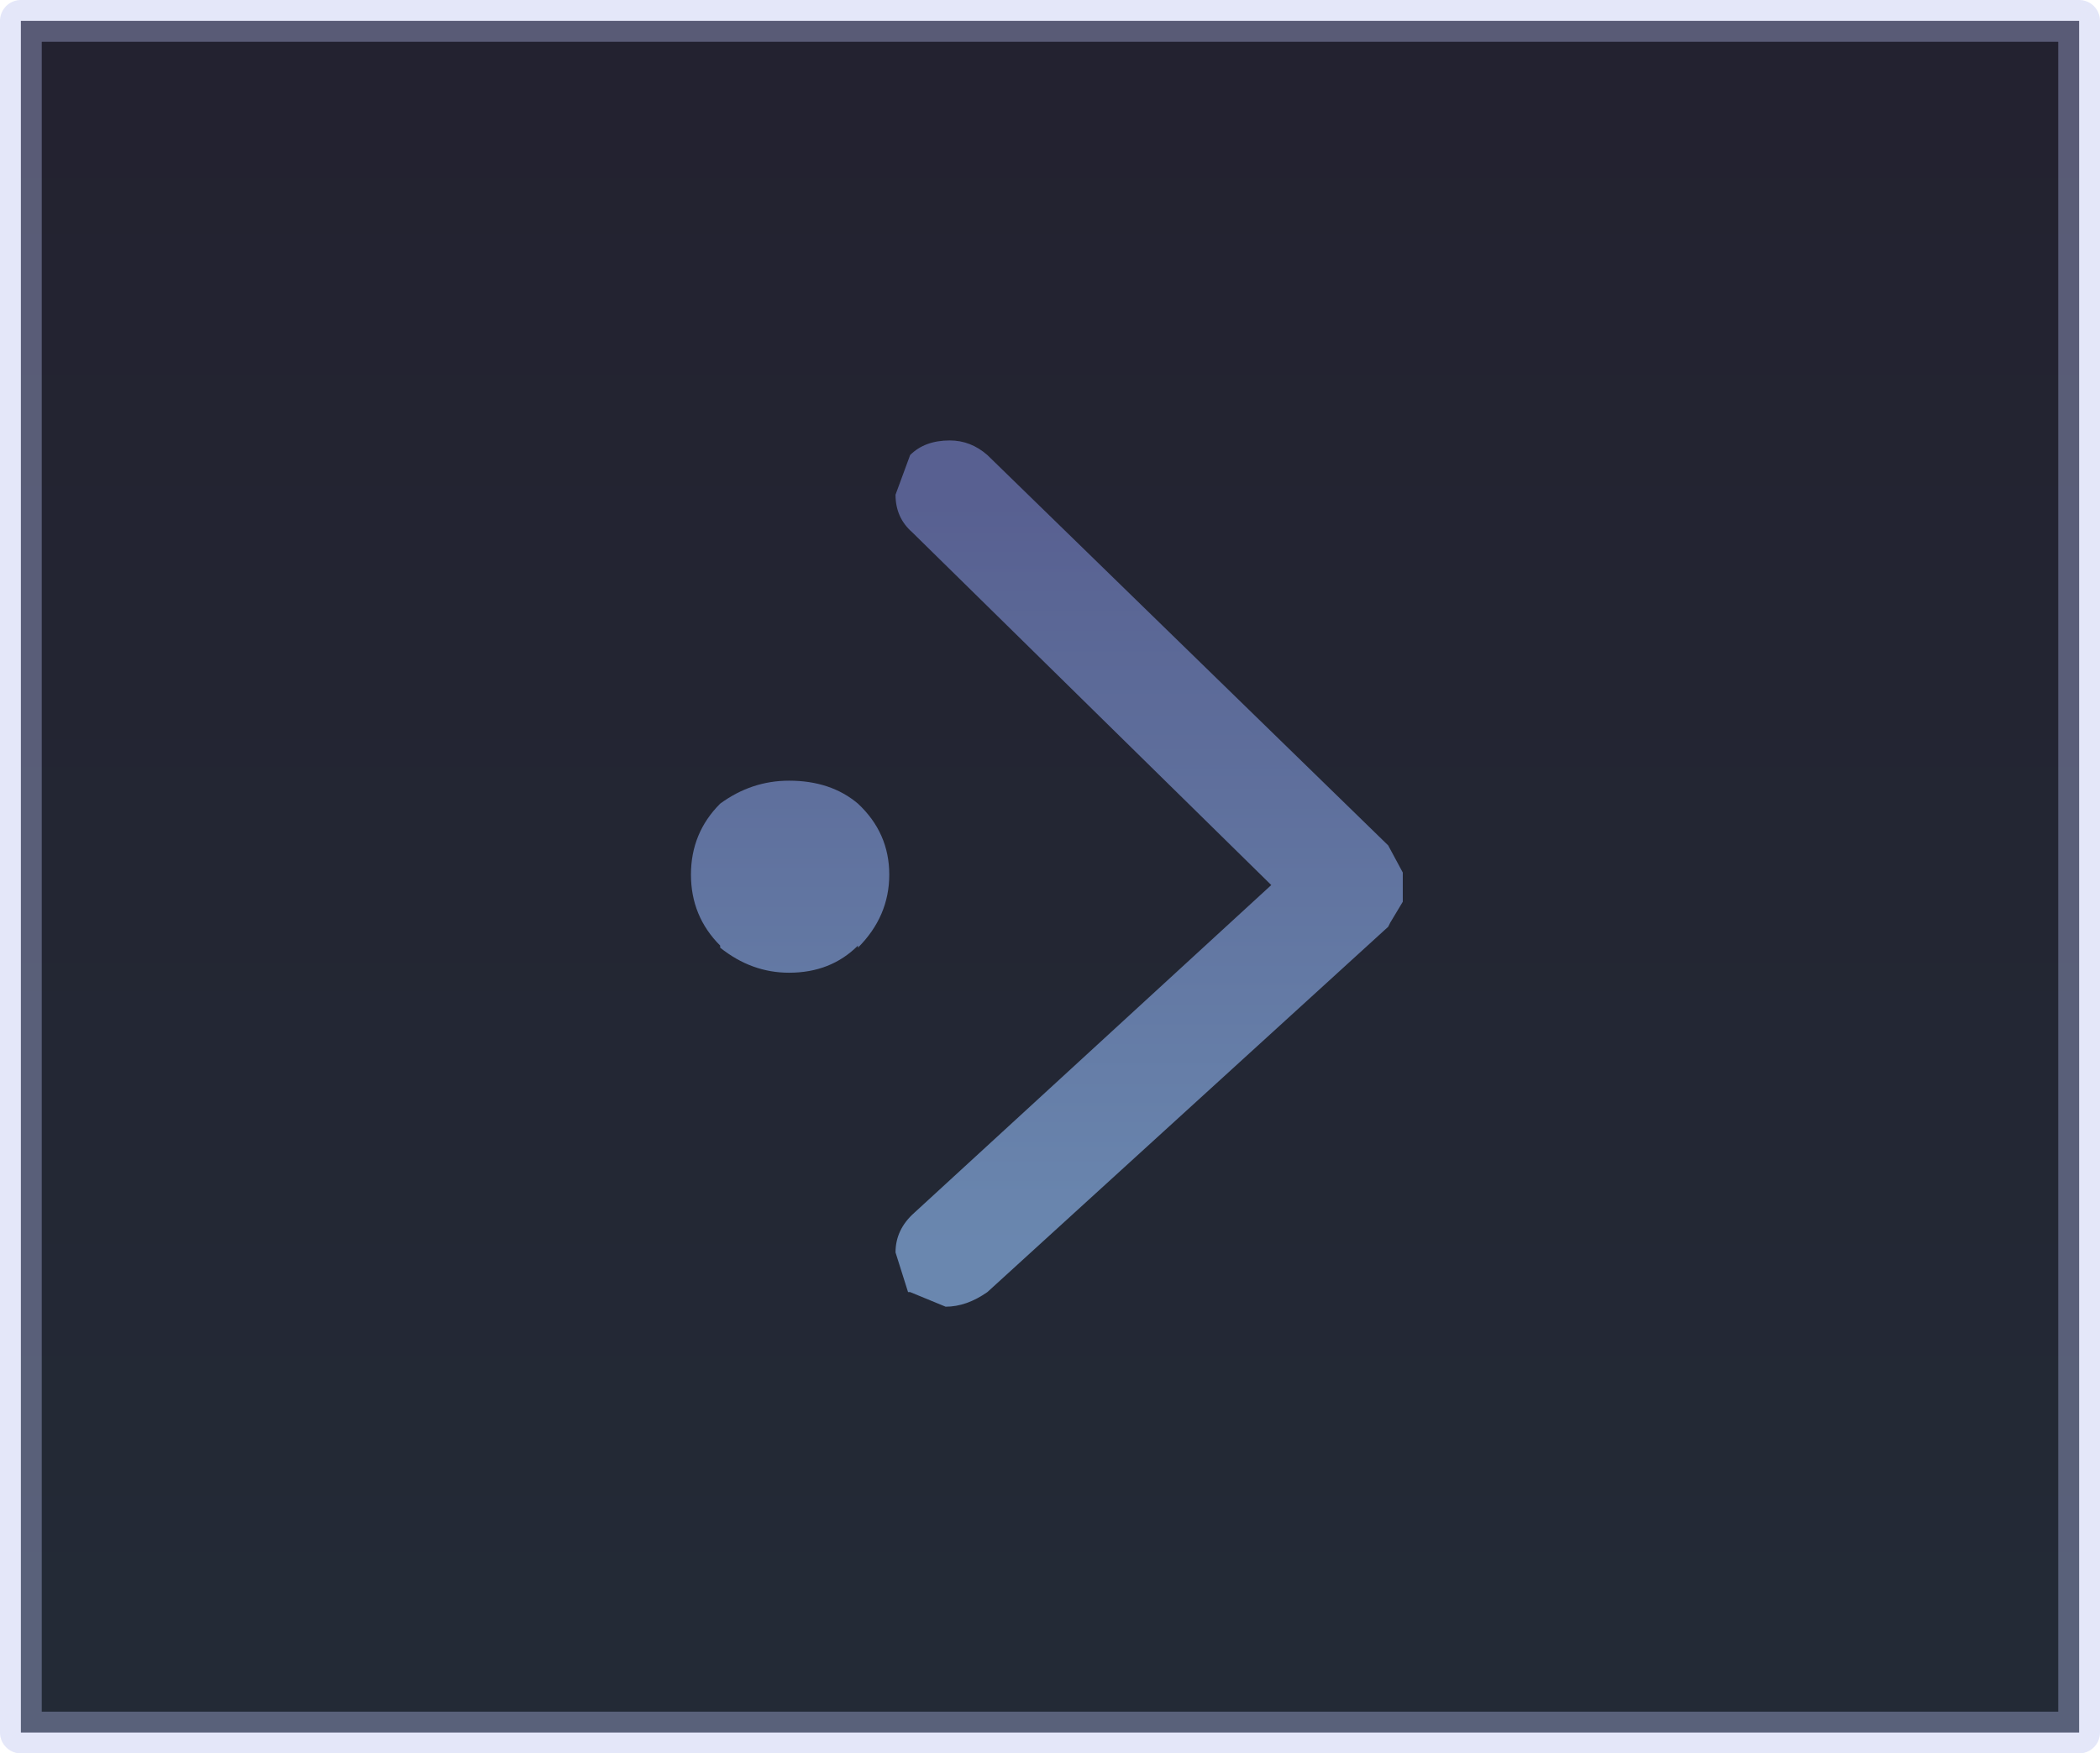 <?xml version="1.0" encoding="UTF-8" standalone="no"?>
<svg xmlns:xlink="http://www.w3.org/1999/xlink" height="42.0px" width="50.3px" xmlns="http://www.w3.org/2000/svg">
  <g transform="matrix(1.0, 0.0, 0.0, 1.0, 25.15, 21.0)">
    <path d="M-24.65 -20.5 L24.65 -20.5 24.65 20.5 -24.65 20.5 -24.65 -20.5" fill="url(#gradient0)" fill-rule="evenodd" stroke="none"/>
    <path d="M-24.65 -20.5 L24.65 -20.5 24.65 20.5 -24.65 20.5 -24.65 -20.5 Z" fill="none" stroke="#b5bdf0" stroke-linecap="round" stroke-linejoin="round" stroke-opacity="0.369" stroke-width="1.0"/>
    <path d="M8.1 -0.75 L8.45 -0.1 8.45 -0.05 8.45 0.5 8.45 0.6 8.15 1.1 8.1 1.2 -1.5 9.95 Q-2.0 10.3 -2.5 10.3 L-3.35 9.95 -3.4 9.95 -3.7 9.0 Q-3.7 8.45 -3.25 8.05 L5.3 0.2 -3.3 -8.25 Q-3.7 -8.6 -3.7 -9.15 L-3.35 -10.1 Q-3.0 -10.45 -2.4 -10.45 -1.9 -10.45 -1.5 -10.1 L8.1 -0.75 M-4.6 -1.75 Q-3.85 -1.05 -3.85 -0.05 -3.85 0.95 -4.6 1.7 L-4.6 1.65 Q-5.25 2.3 -6.25 2.3 -7.15 2.3 -7.9 1.7 L-7.9 1.65 Q-8.6 0.95 -8.6 -0.05 -8.6 -1.05 -7.9 -1.75 -7.15 -2.3 -6.25 -2.3 -5.25 -2.3 -4.6 -1.75" fill="url(#gradient1)" fill-rule="evenodd" stroke="none"/>
  </g>
  <defs>
    <linearGradient gradientTransform="matrix(0.0, -0.024, 0.101, 0.0, -58.5, -0.4)" gradientUnits="userSpaceOnUse" id="gradient0" spreadMethod="pad" x1="-819.2" x2="819.2">
      <stop offset="0.0" stop-color="#121a27" stop-opacity="0.929"/>
      <stop offset="1.0" stop-color="#121120" stop-opacity="0.929"/>
    </linearGradient>
    <linearGradient gradientTransform="matrix(0.0, -0.011, 0.078, 0.0, -55.4, 0.0)" gradientUnits="userSpaceOnUse" id="gradient1" spreadMethod="pad" x1="-819.2" x2="819.2">
      <stop offset="0.0" stop-color="#799bc9" stop-opacity="0.827"/>
      <stop offset="0.992" stop-color="#646ea6" stop-opacity="0.82"/>
    </linearGradient>
  </defs>
</svg>
